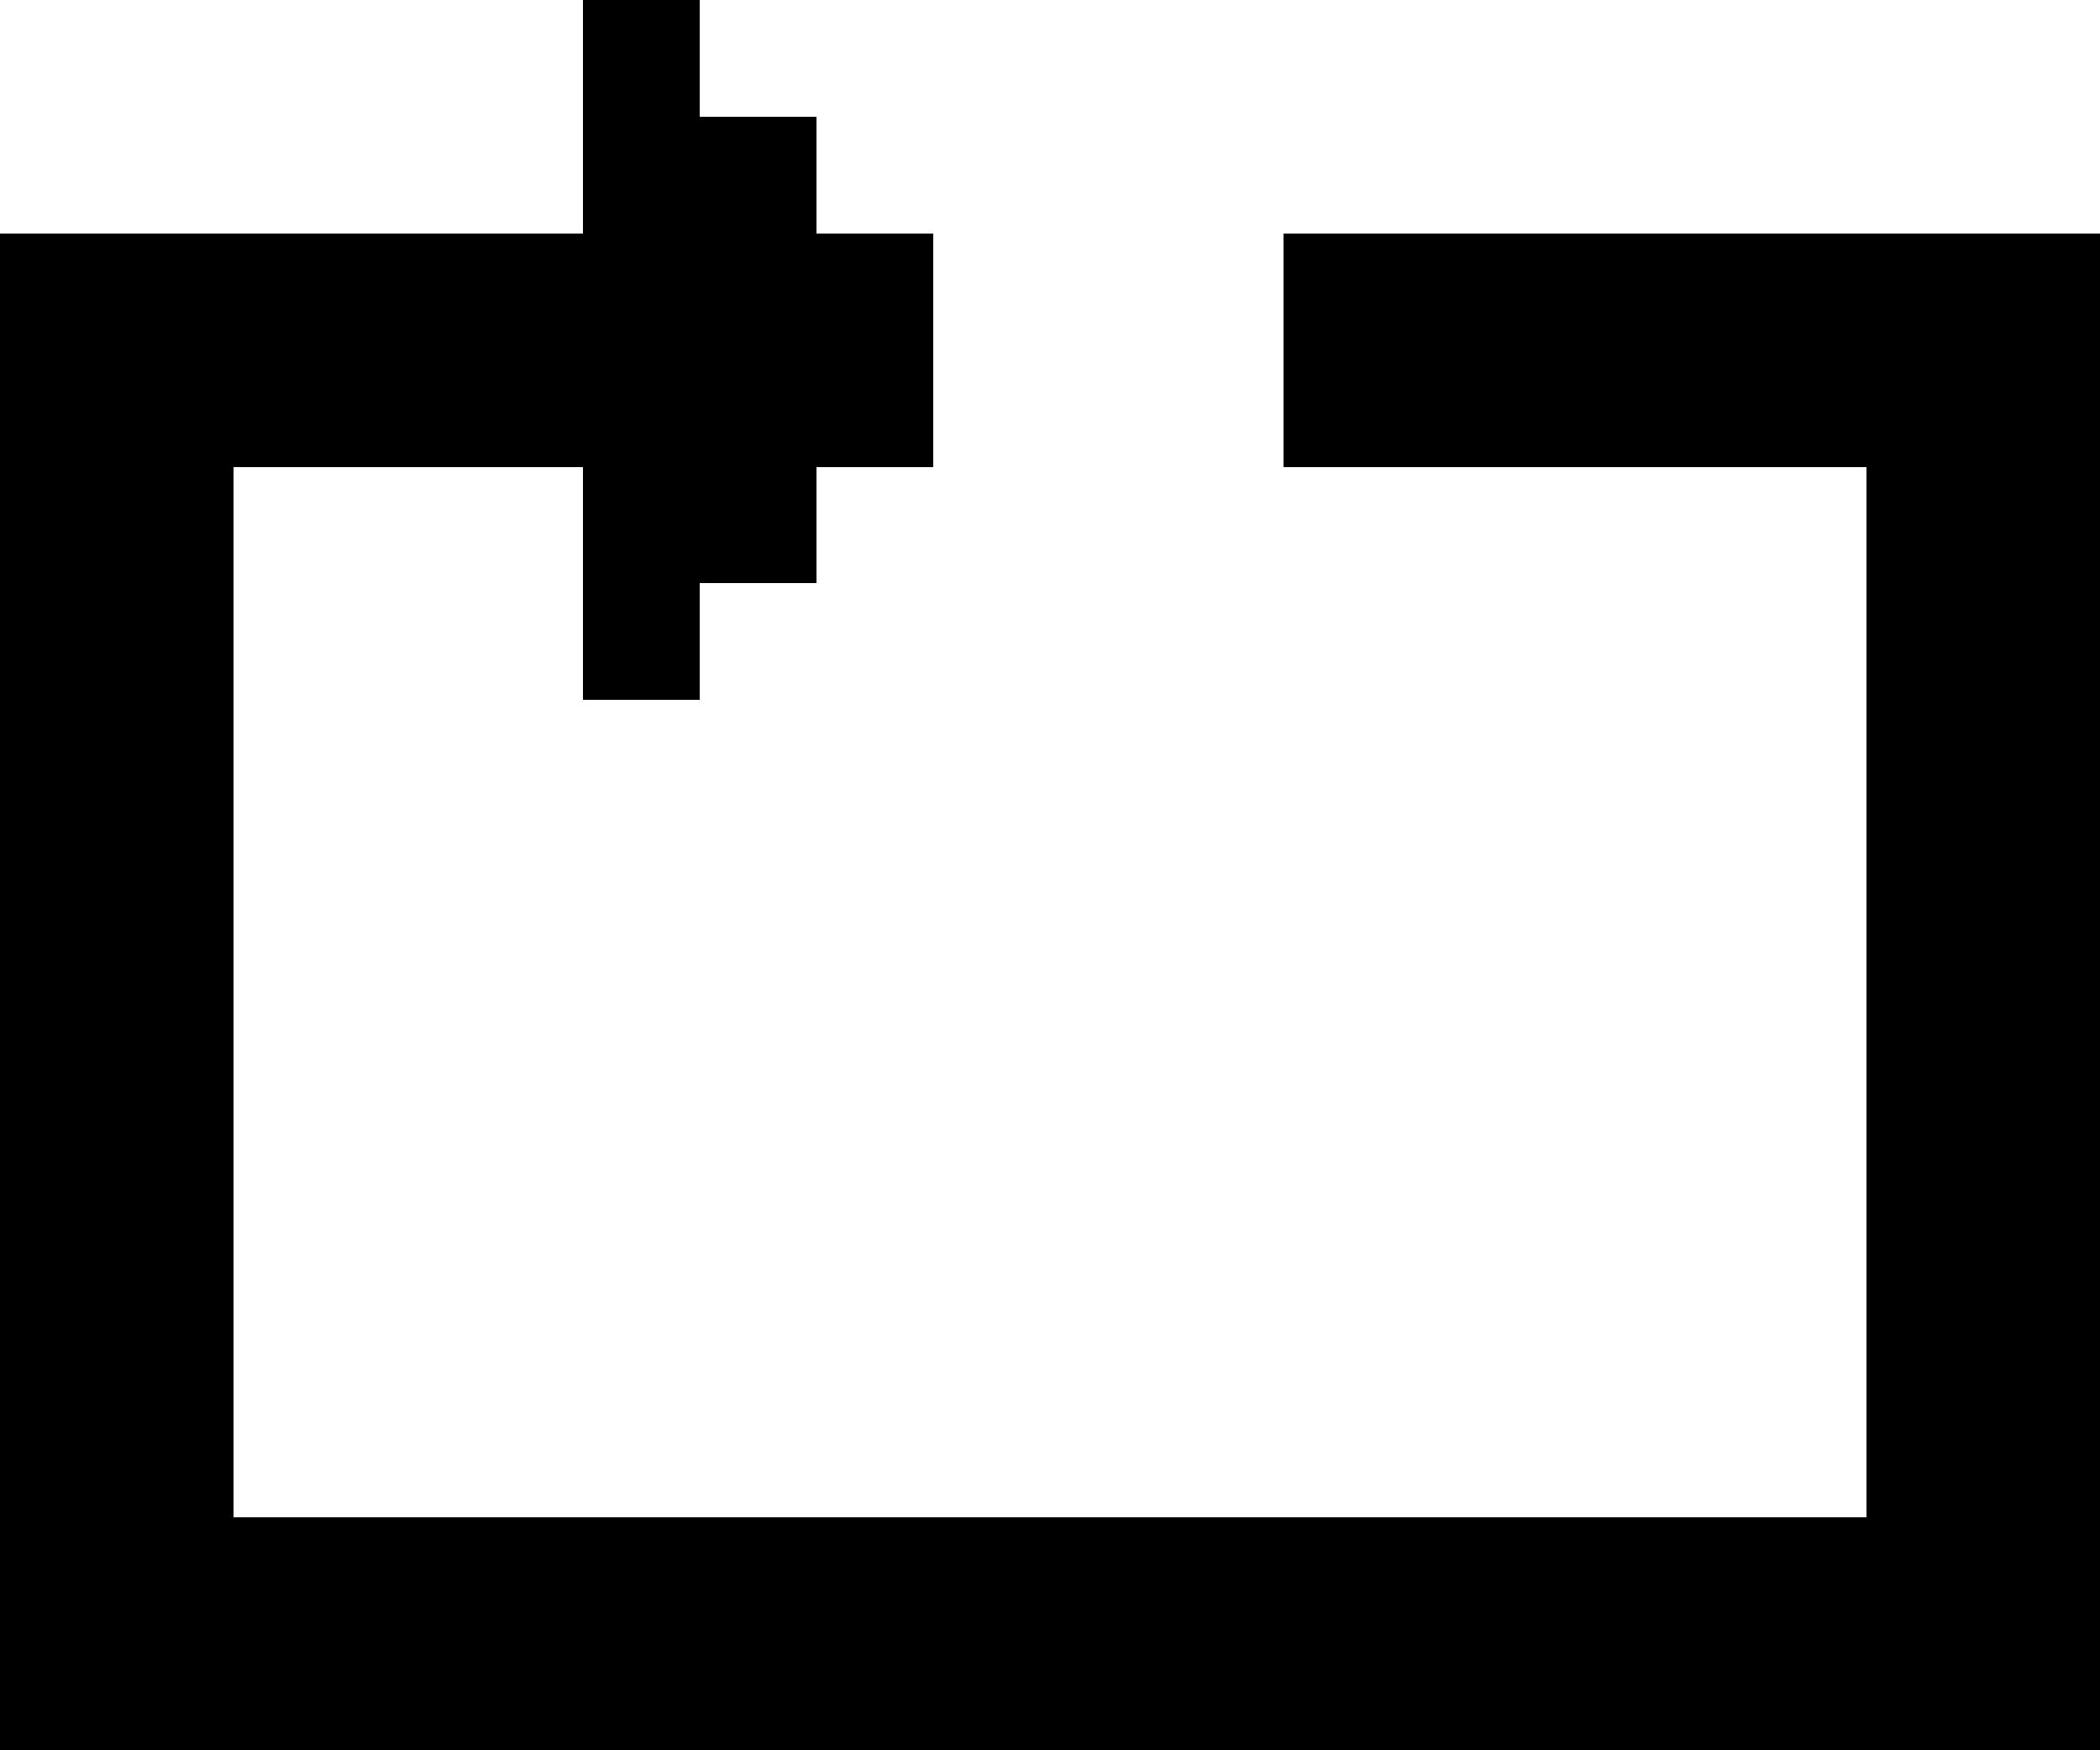 <svg xmlns="http://www.w3.org/2000/svg" viewBox="0 -0.5 18 15" width="180" height="150" shape-rendering="crispEdges">
<path stroke="#000000" d="M5 0h1M5 1h2M0 2h8M11 2h7M0 3h8M11 3h7M0 4h2M5 4h2M16 4h2M0 5h2M5 5h1M16 5h2M0 6h2M16 6h2M0 7h2M16 7h2M0 8h2M16 8h2M0 9h2M16 9h2M0 10h2M16 10h2M0 11h2M16 11h2M0 12h2M16 12h2M0 13h18M0 14h18" />
</svg>
